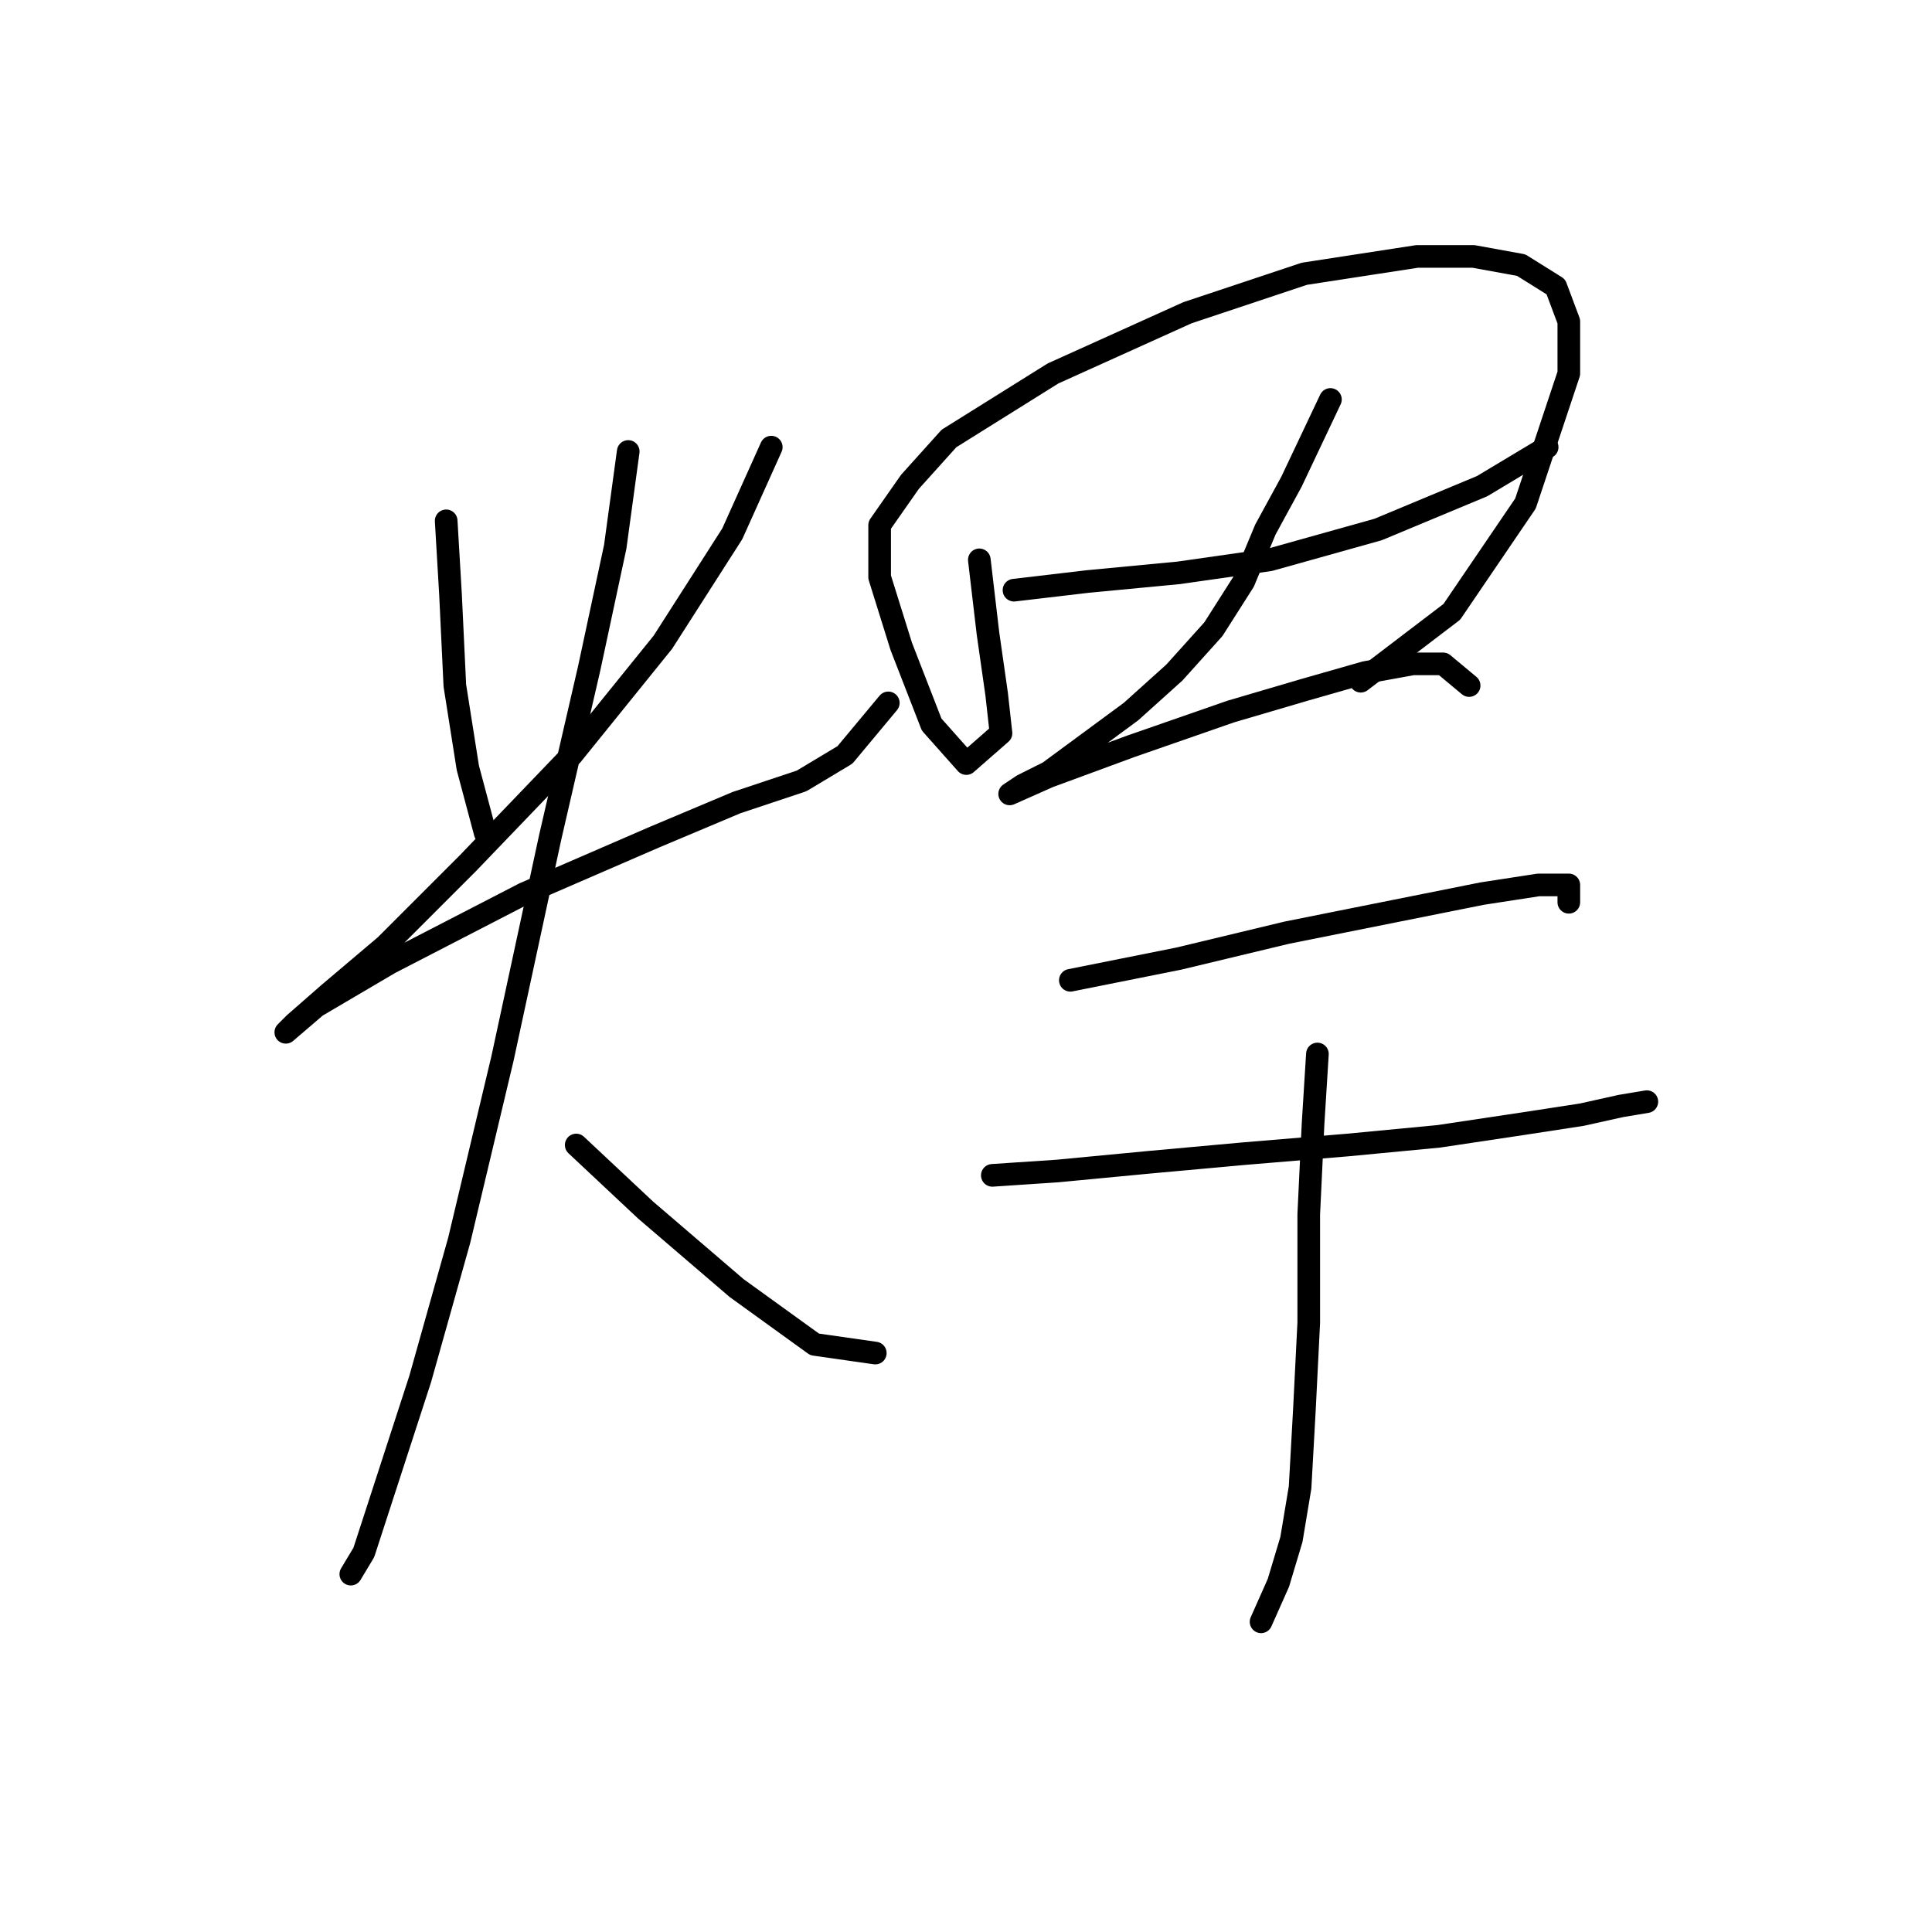 <?xml version="1.0" standalone="no"?>
    <svg width="256" height="256" xmlns="http://www.w3.org/2000/svg" version="1.1">
    <polyline stroke="black" stroke-width="3" stroke-linecap="round" fill="transparent" stroke-linejoin="round" points="59.121 69.013 59.695 78.777 60.269 90.838 61.992 101.751 64.29 110.366 64.29 110.366 " />
        <polyline stroke="black" stroke-width="3" stroke-linecap="round" fill="transparent" stroke-linejoin="round" points="102.197 59.249 97.028 70.736 87.838 85.095 75.777 100.028 61.992 114.386 51.08 125.299 43.613 131.617 39.018 135.637 37.87 136.786 41.89 133.34 51.654 127.597 69.459 118.407 86.689 110.94 97.602 106.346 106.217 103.474 111.961 100.028 117.704 93.136 117.704 93.136 " />
        <polyline stroke="black" stroke-width="3" stroke-linecap="round" fill="transparent" stroke-linejoin="round" points="83.243 59.823 81.52 72.459 78.074 88.541 72.905 110.94 66.587 140.232 60.844 164.355 55.675 182.734 48.208 205.708 46.485 208.58 46.485 208.58 " />
        <polyline stroke="black" stroke-width="3" stroke-linecap="round" fill="transparent" stroke-linejoin="round" points="76.351 151.719 85.541 160.334 97.602 170.673 107.94 178.139 115.981 179.288 115.981 179.288 " />
        <polyline stroke="black" stroke-width="3" stroke-linecap="round" fill="transparent" stroke-linejoin="round" points="129.766 74.182 130.914 83.946 132.063 91.987 132.637 97.156 128.043 101.176 123.448 96.007 119.427 85.669 116.556 76.479 116.556 69.587 120.576 63.844 125.745 58.1 139.53 49.485 157.334 41.444 172.842 36.275 187.775 33.978 195.241 33.978 201.559 35.126 206.154 37.998 207.877 42.593 207.877 49.485 202.134 66.716 192.37 81.074 180.308 90.264 180.308 90.264 " />
        <polyline stroke="black" stroke-width="3" stroke-linecap="round" fill="transparent" stroke-linejoin="round" points="134.36 78.202 144.124 77.054 156.186 75.905 168.247 74.182 182.606 70.162 196.39 64.418 205.005 59.249 205.005 59.249 " />
        <polyline stroke="black" stroke-width="3" stroke-linecap="round" fill="transparent" stroke-linejoin="round" points="176.288 52.931 171.119 63.844 167.673 70.162 164.801 77.054 160.781 83.372 155.611 89.115 149.868 94.284 138.955 102.325 135.509 104.048 133.786 105.197 133.786 105.197 138.955 102.9 149.868 98.879 163.078 94.284 172.842 91.413 180.883 89.115 187.201 87.966 191.221 87.966 194.667 90.838 194.667 90.838 " />
        <polyline stroke="black" stroke-width="3" stroke-linecap="round" fill="transparent" stroke-linejoin="round" points="141.827 129.894 156.186 127.022 170.544 123.576 184.903 120.704 196.39 118.407 203.857 117.258 207.877 117.258 207.877 119.556 207.877 119.556 " />
        <polyline stroke="black" stroke-width="3" stroke-linecap="round" fill="transparent" stroke-linejoin="round" points="131.489 155.74 140.104 155.165 152.165 154.017 164.801 152.868 178.585 151.719 190.647 150.57 202.134 148.847 209.6 147.699 214.769 146.55 218.215 145.976 218.215 145.976 " />
        <polyline stroke="black" stroke-width="3" stroke-linecap="round" fill="transparent" stroke-linejoin="round" points="174.565 139.658 173.991 148.847 173.416 160.909 173.416 175.267 172.842 186.754 172.267 197.093 171.119 203.985 169.396 209.728 167.098 214.898 167.098 214.898 " />
        </svg>